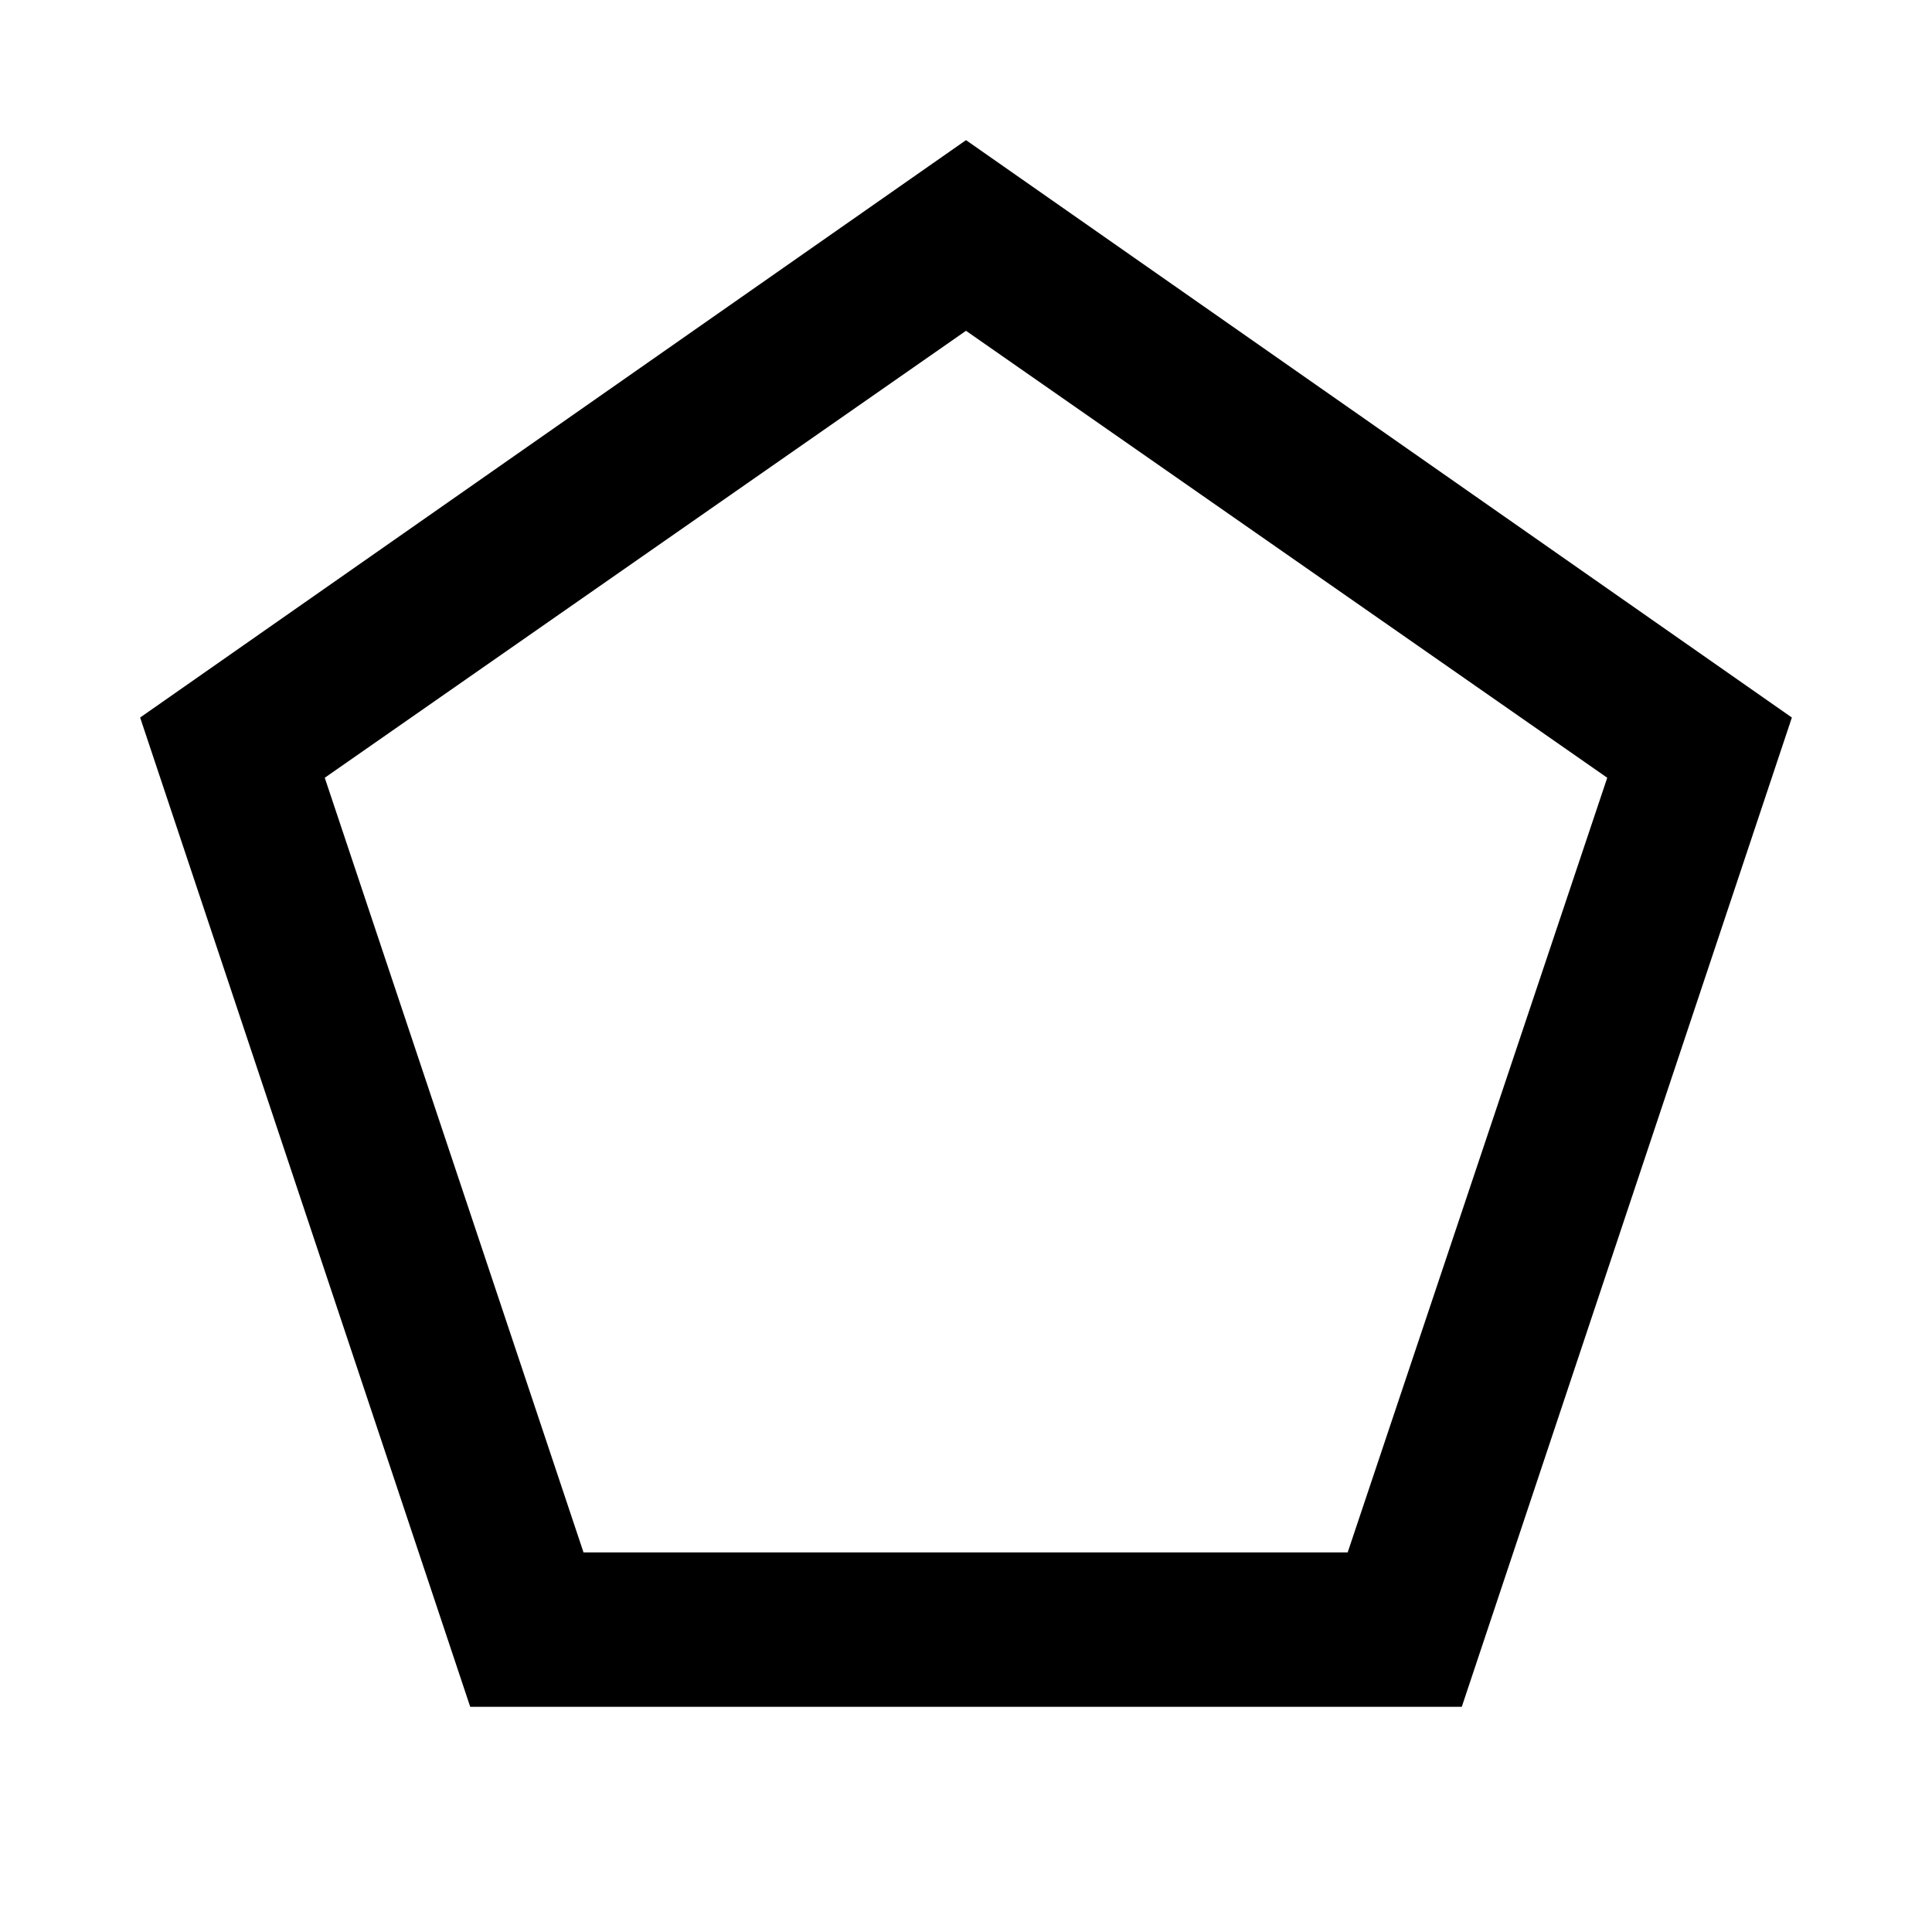 <svg xmlns="http://www.w3.org/2000/svg" height="48" viewBox="0 -960 960 960" width="48"><path d="M289.95-188.61h379.7l128.98-384.93L480-795.63 161.37-573.54l128.58 384.93Zm-56.3 76.72L69.63-603.46 480-890.37l410.37 286.91-164.02 491.57h-492.7ZM480-492.93Z"/></svg>